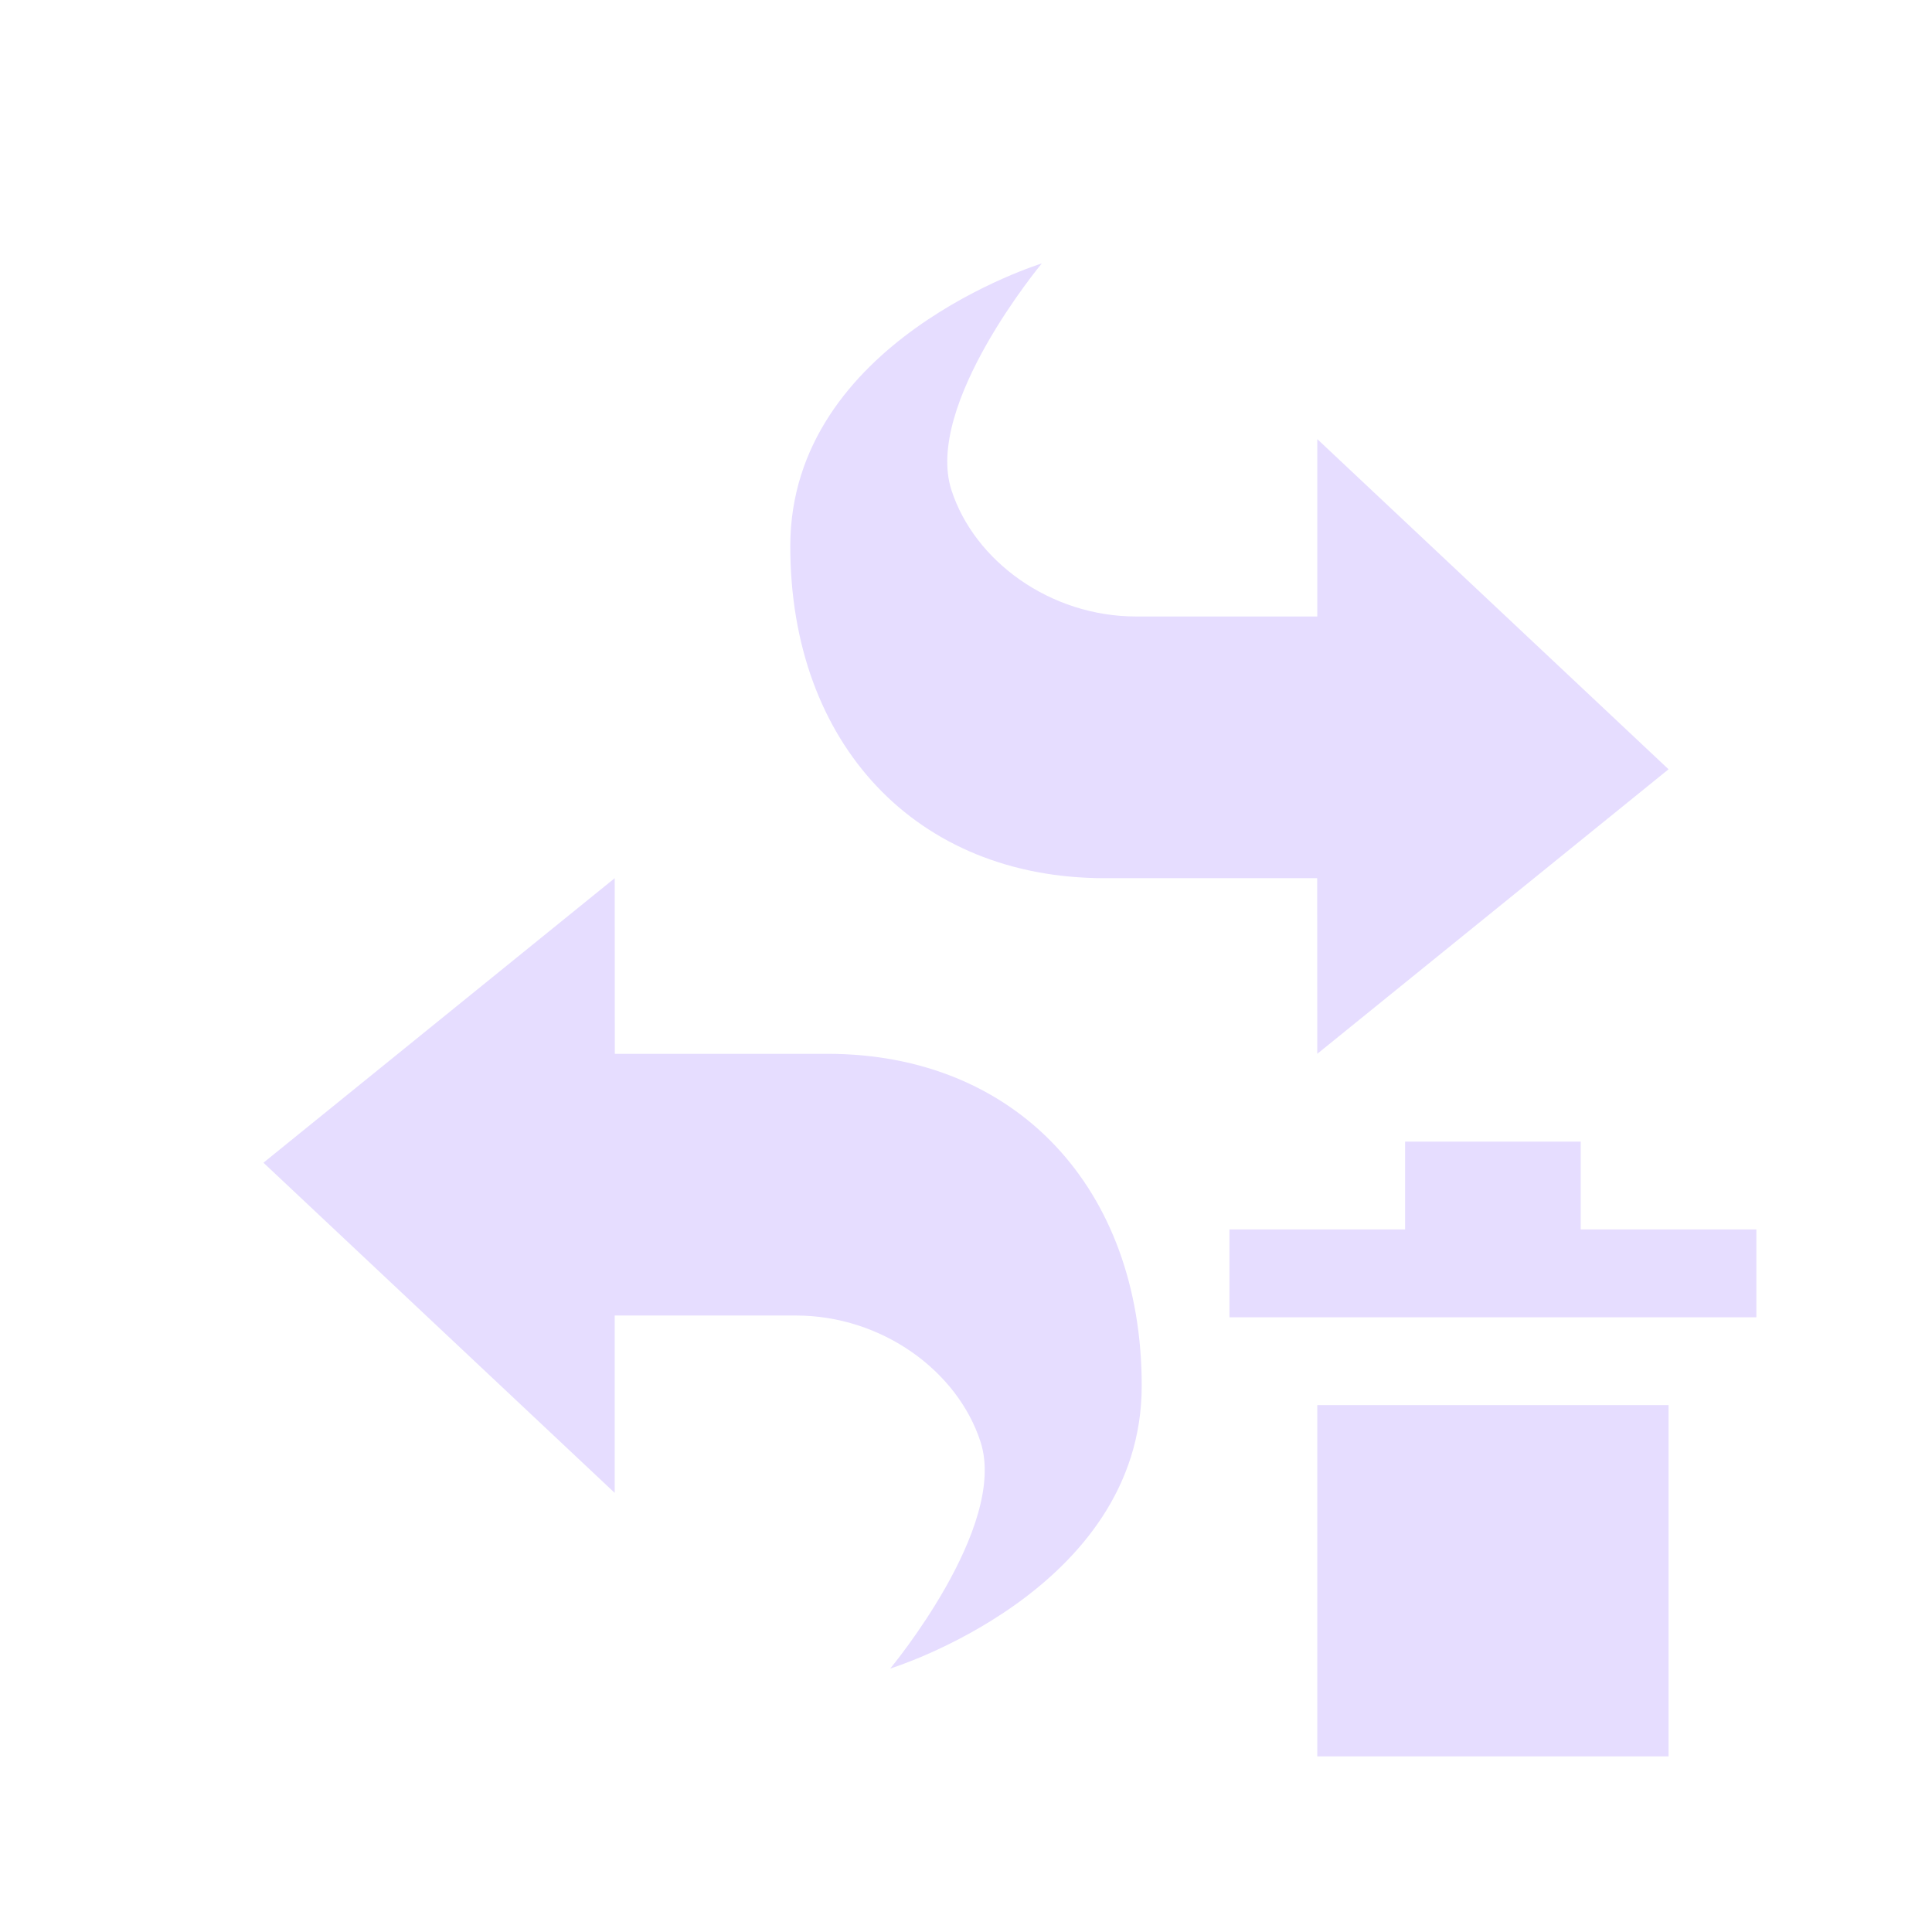 <svg height="22" width="22" xmlns="http://www.w3.org/2000/svg">
  <g fill="#e6ddff">
    <path d="m7 10-4 3.24 4 3.76v-2.02h2.063c.977 0 1.841.629 2.103 1.44.313.97-1.029 2.58-1.029 2.58s2.864-.88 2.864-3.22c0-2.249-1.432-3.78-3.579-3.78h-2.421z"/>
    <path d="m15 12 4-3.24-4-3.76v2.02h-2.063c-.977 0-1.841-.629-2.103-1.44-.313-.97 1.029-2.58 1.029-2.58s-2.864.88-2.864 3.22c0 2.249 1.432 3.78 3.579 3.78h2.421z"/>
    <path d="m16 13v1h-2v1h6v-1h-2v-1zm-1 3v4h4v-4z"/>
  </g>
</svg>
